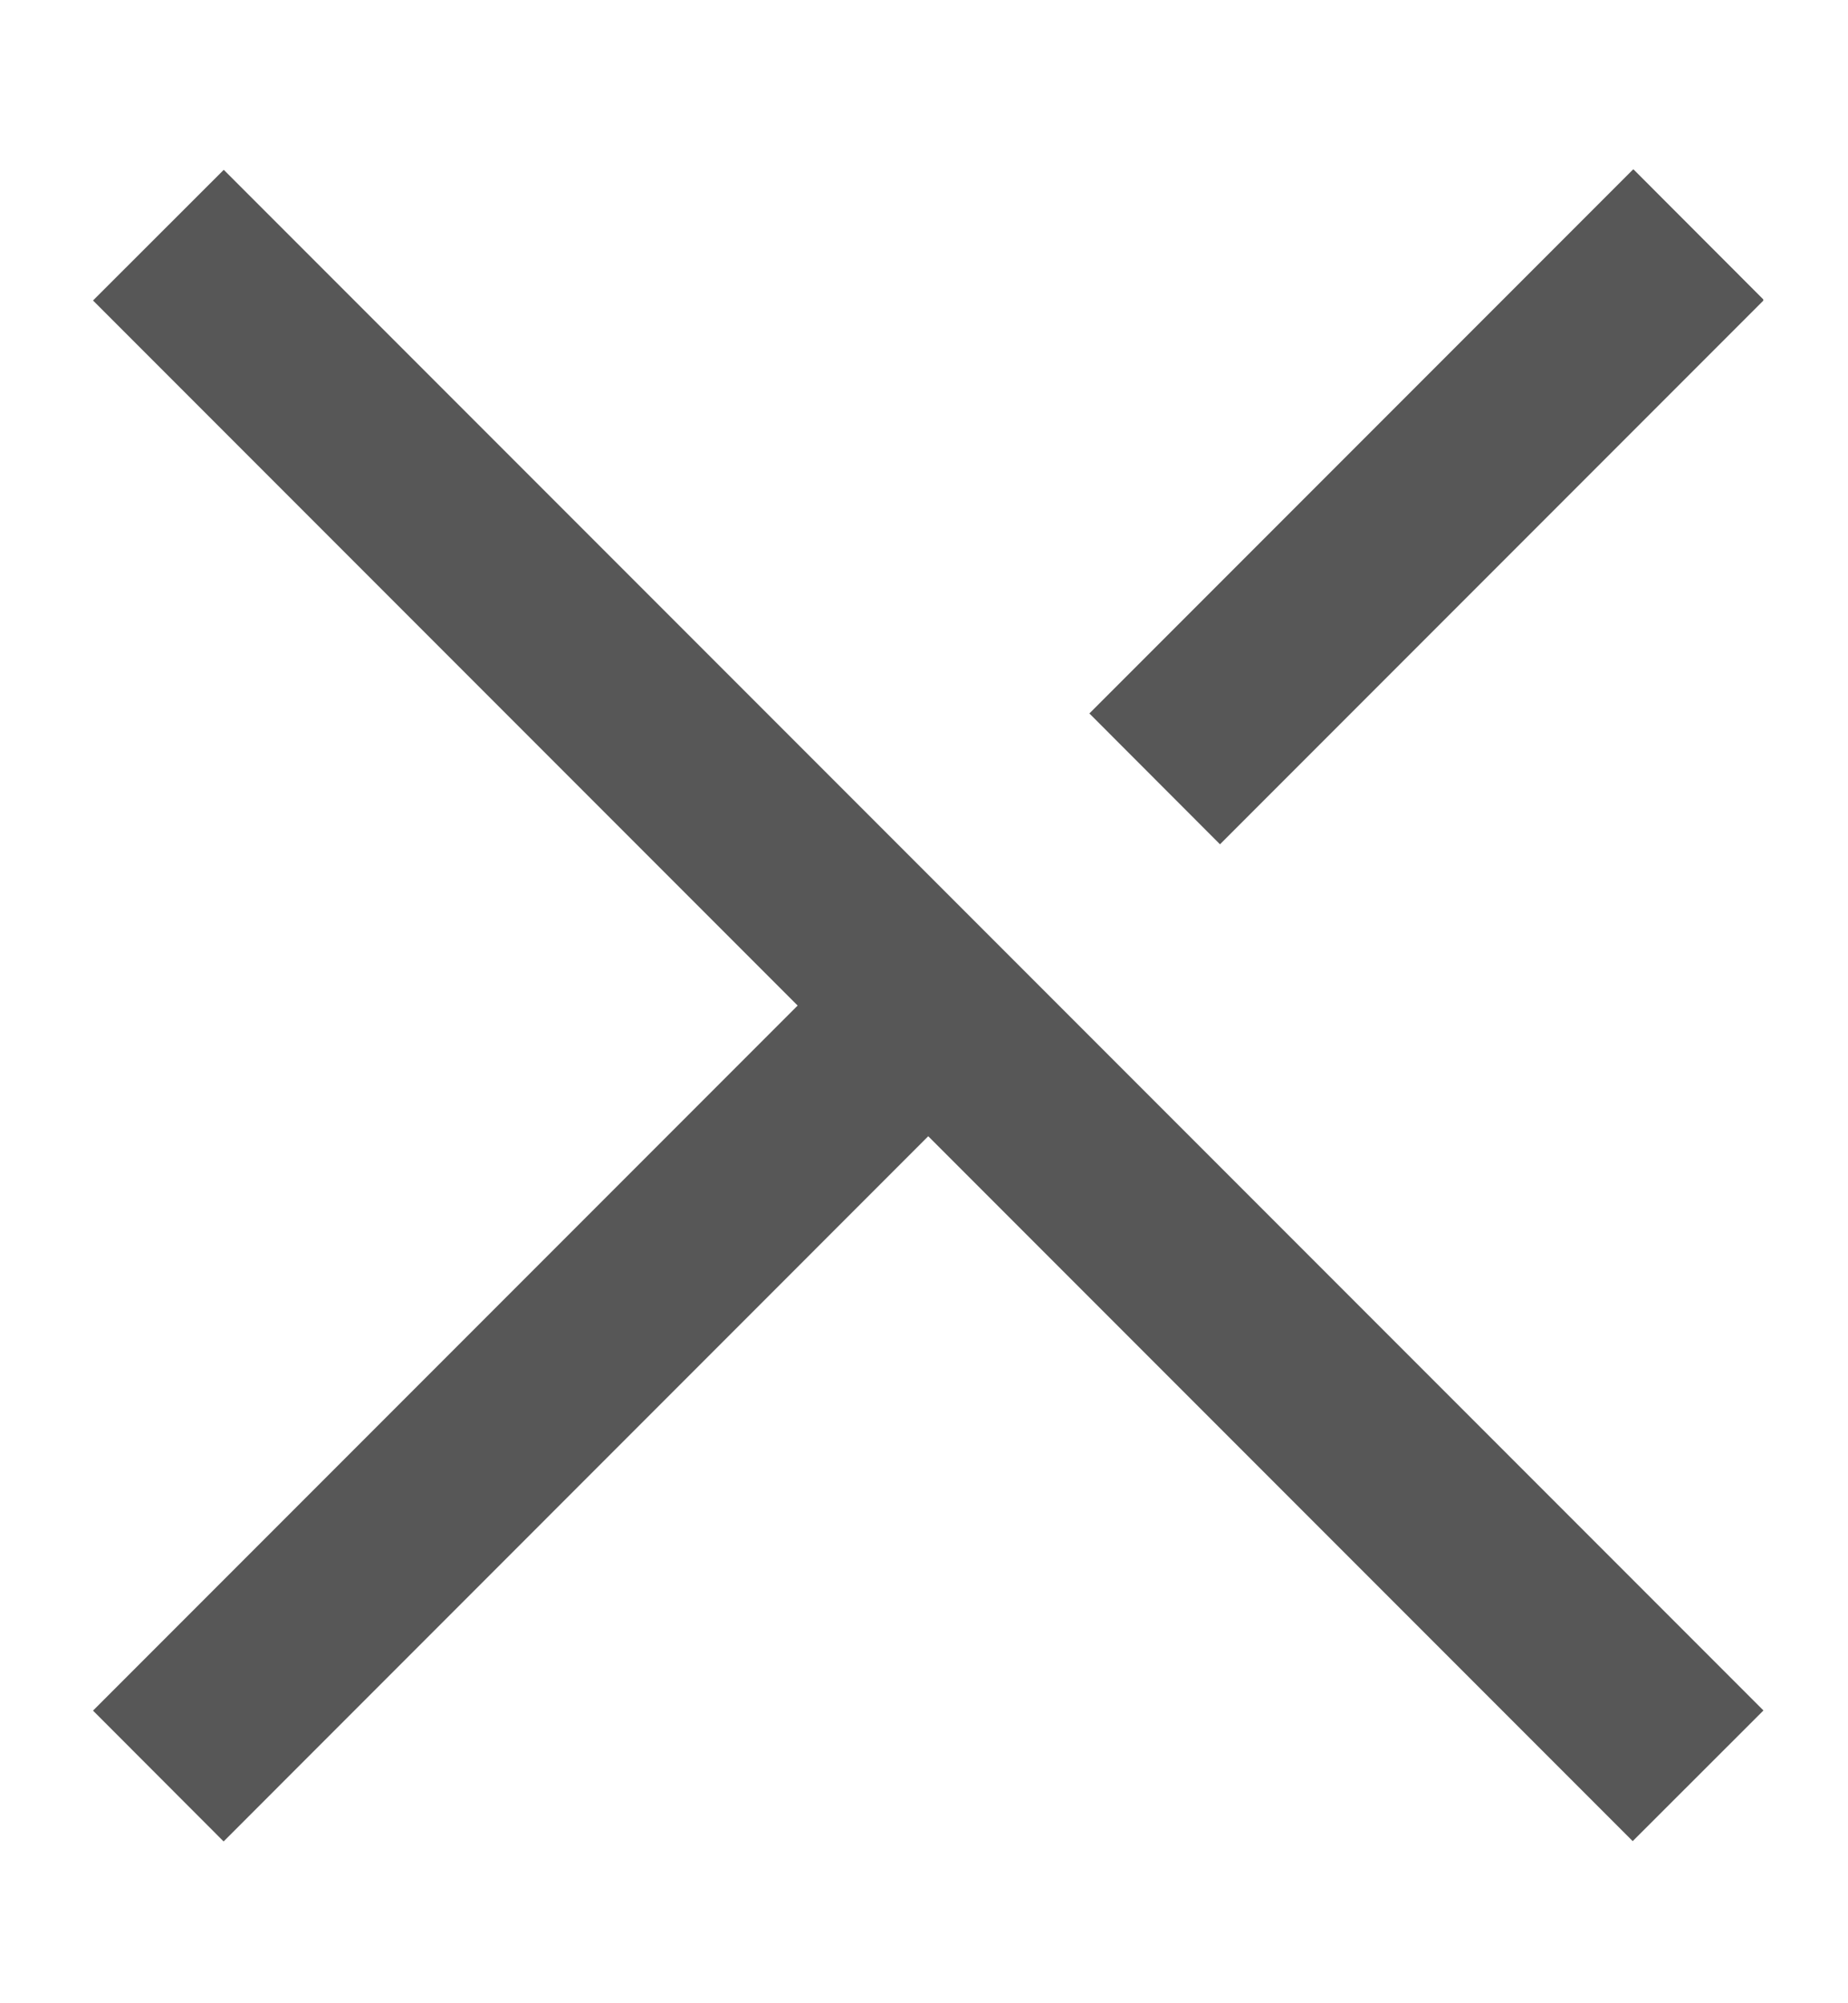 <svg width="12" height="13" viewBox="0 0 12 13" fill="none" xmlns="http://www.w3.org/2000/svg">
<g clip-path="url(#clip0_1041_7052)">
<path d="M1.453 1.102L0.604 1.95L10.602 11.948L11.451 11.1L1.453 1.102Z" fill="#575757"/>
<path d="M6.013 5.692L0.604 11.101L1.452 11.95L6.861 6.54L6.013 5.692Z" fill="#575757"/>
<path d="M10.606 1.098L7.074 4.63L7.922 5.479L11.454 1.947L10.606 1.098Z" fill="#575757"/>
</g>
<defs>
<clipPath id="clip0_1041_7052">
<rect width="10.85" height="10.85" fill="white" transform="translate(0.6 1.1)"/>
</clipPath>
</defs>
</svg>
